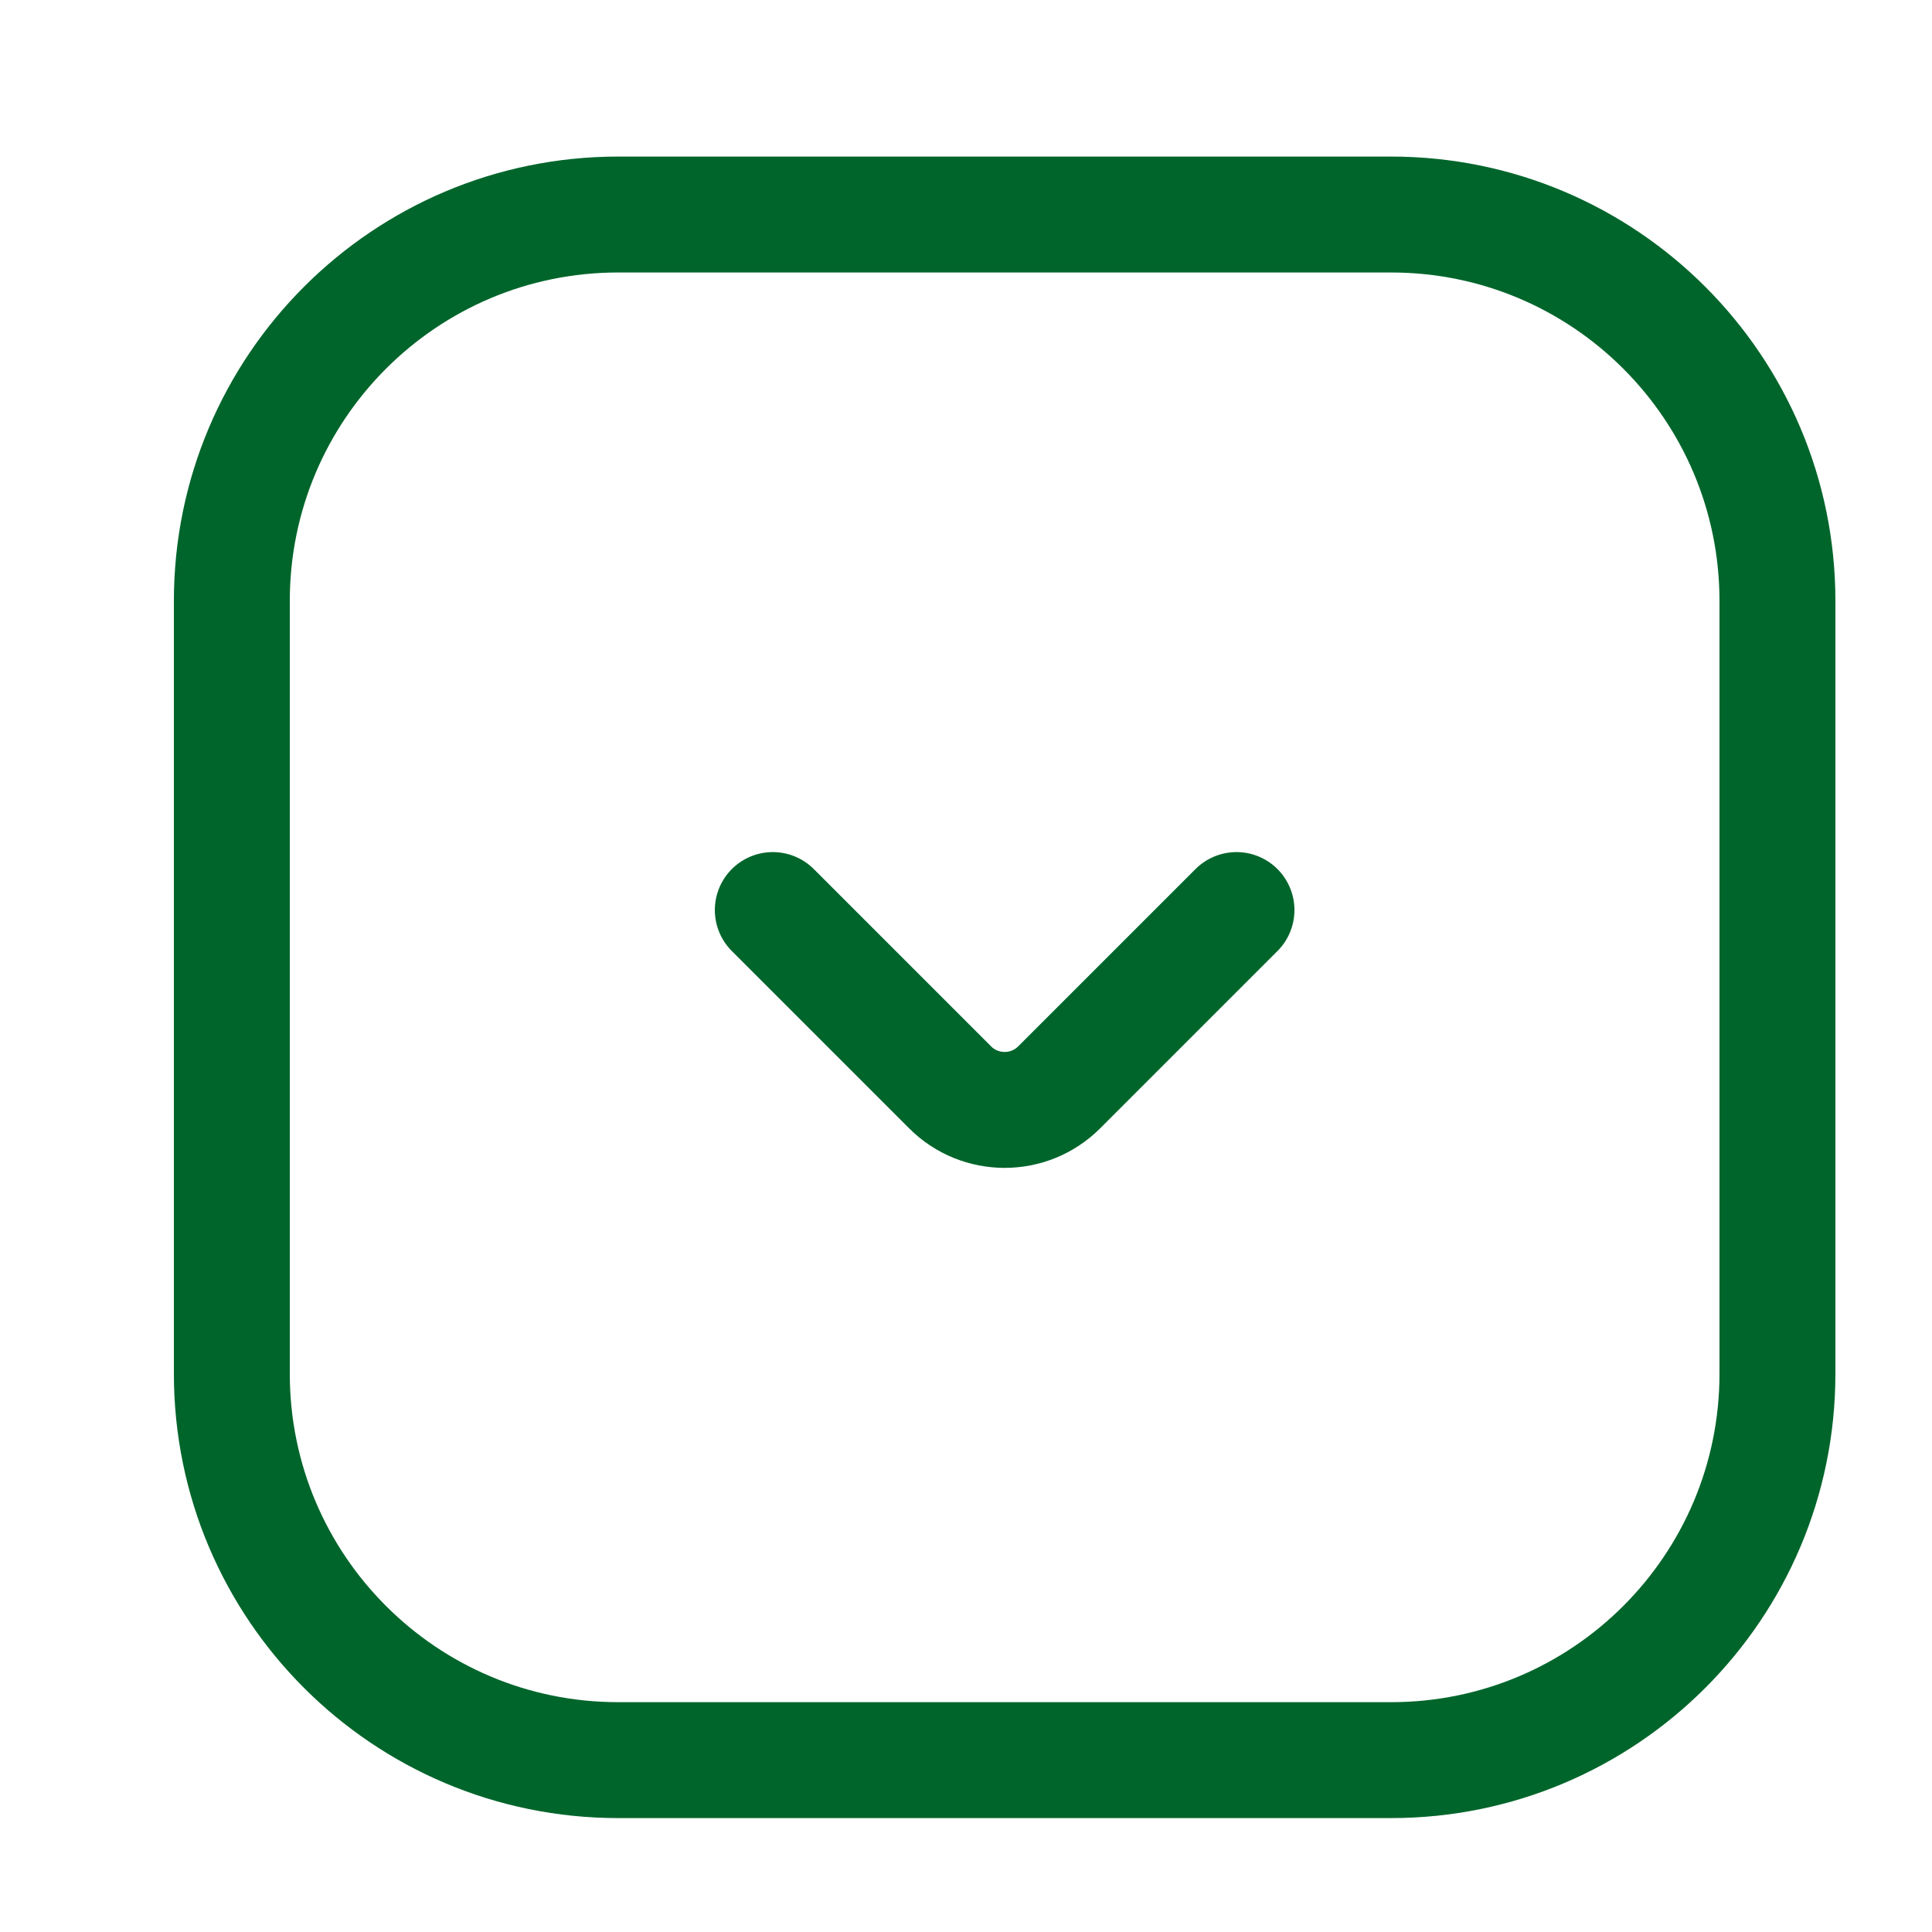 <svg width="25" height="25" viewBox="0 0 25 25" fill="none" xmlns="http://www.w3.org/2000/svg">
<path d="M10 11.776L12.293 14.069C12.683 14.46 13.317 14.46 13.707 14.069L16 11.776M3 17.776L3 7.776C3 5.015 5.239 2.776 8 2.776L18 2.776C20.761 2.776 23 5.015 23 7.776L23 17.776C23 20.538 20.761 22.776 18 22.776L8 22.776C5.239 22.776 3 20.538 3 17.776Z" stroke="#00652B" stroke-width="1.5" stroke-linecap="round"/>
</svg>
